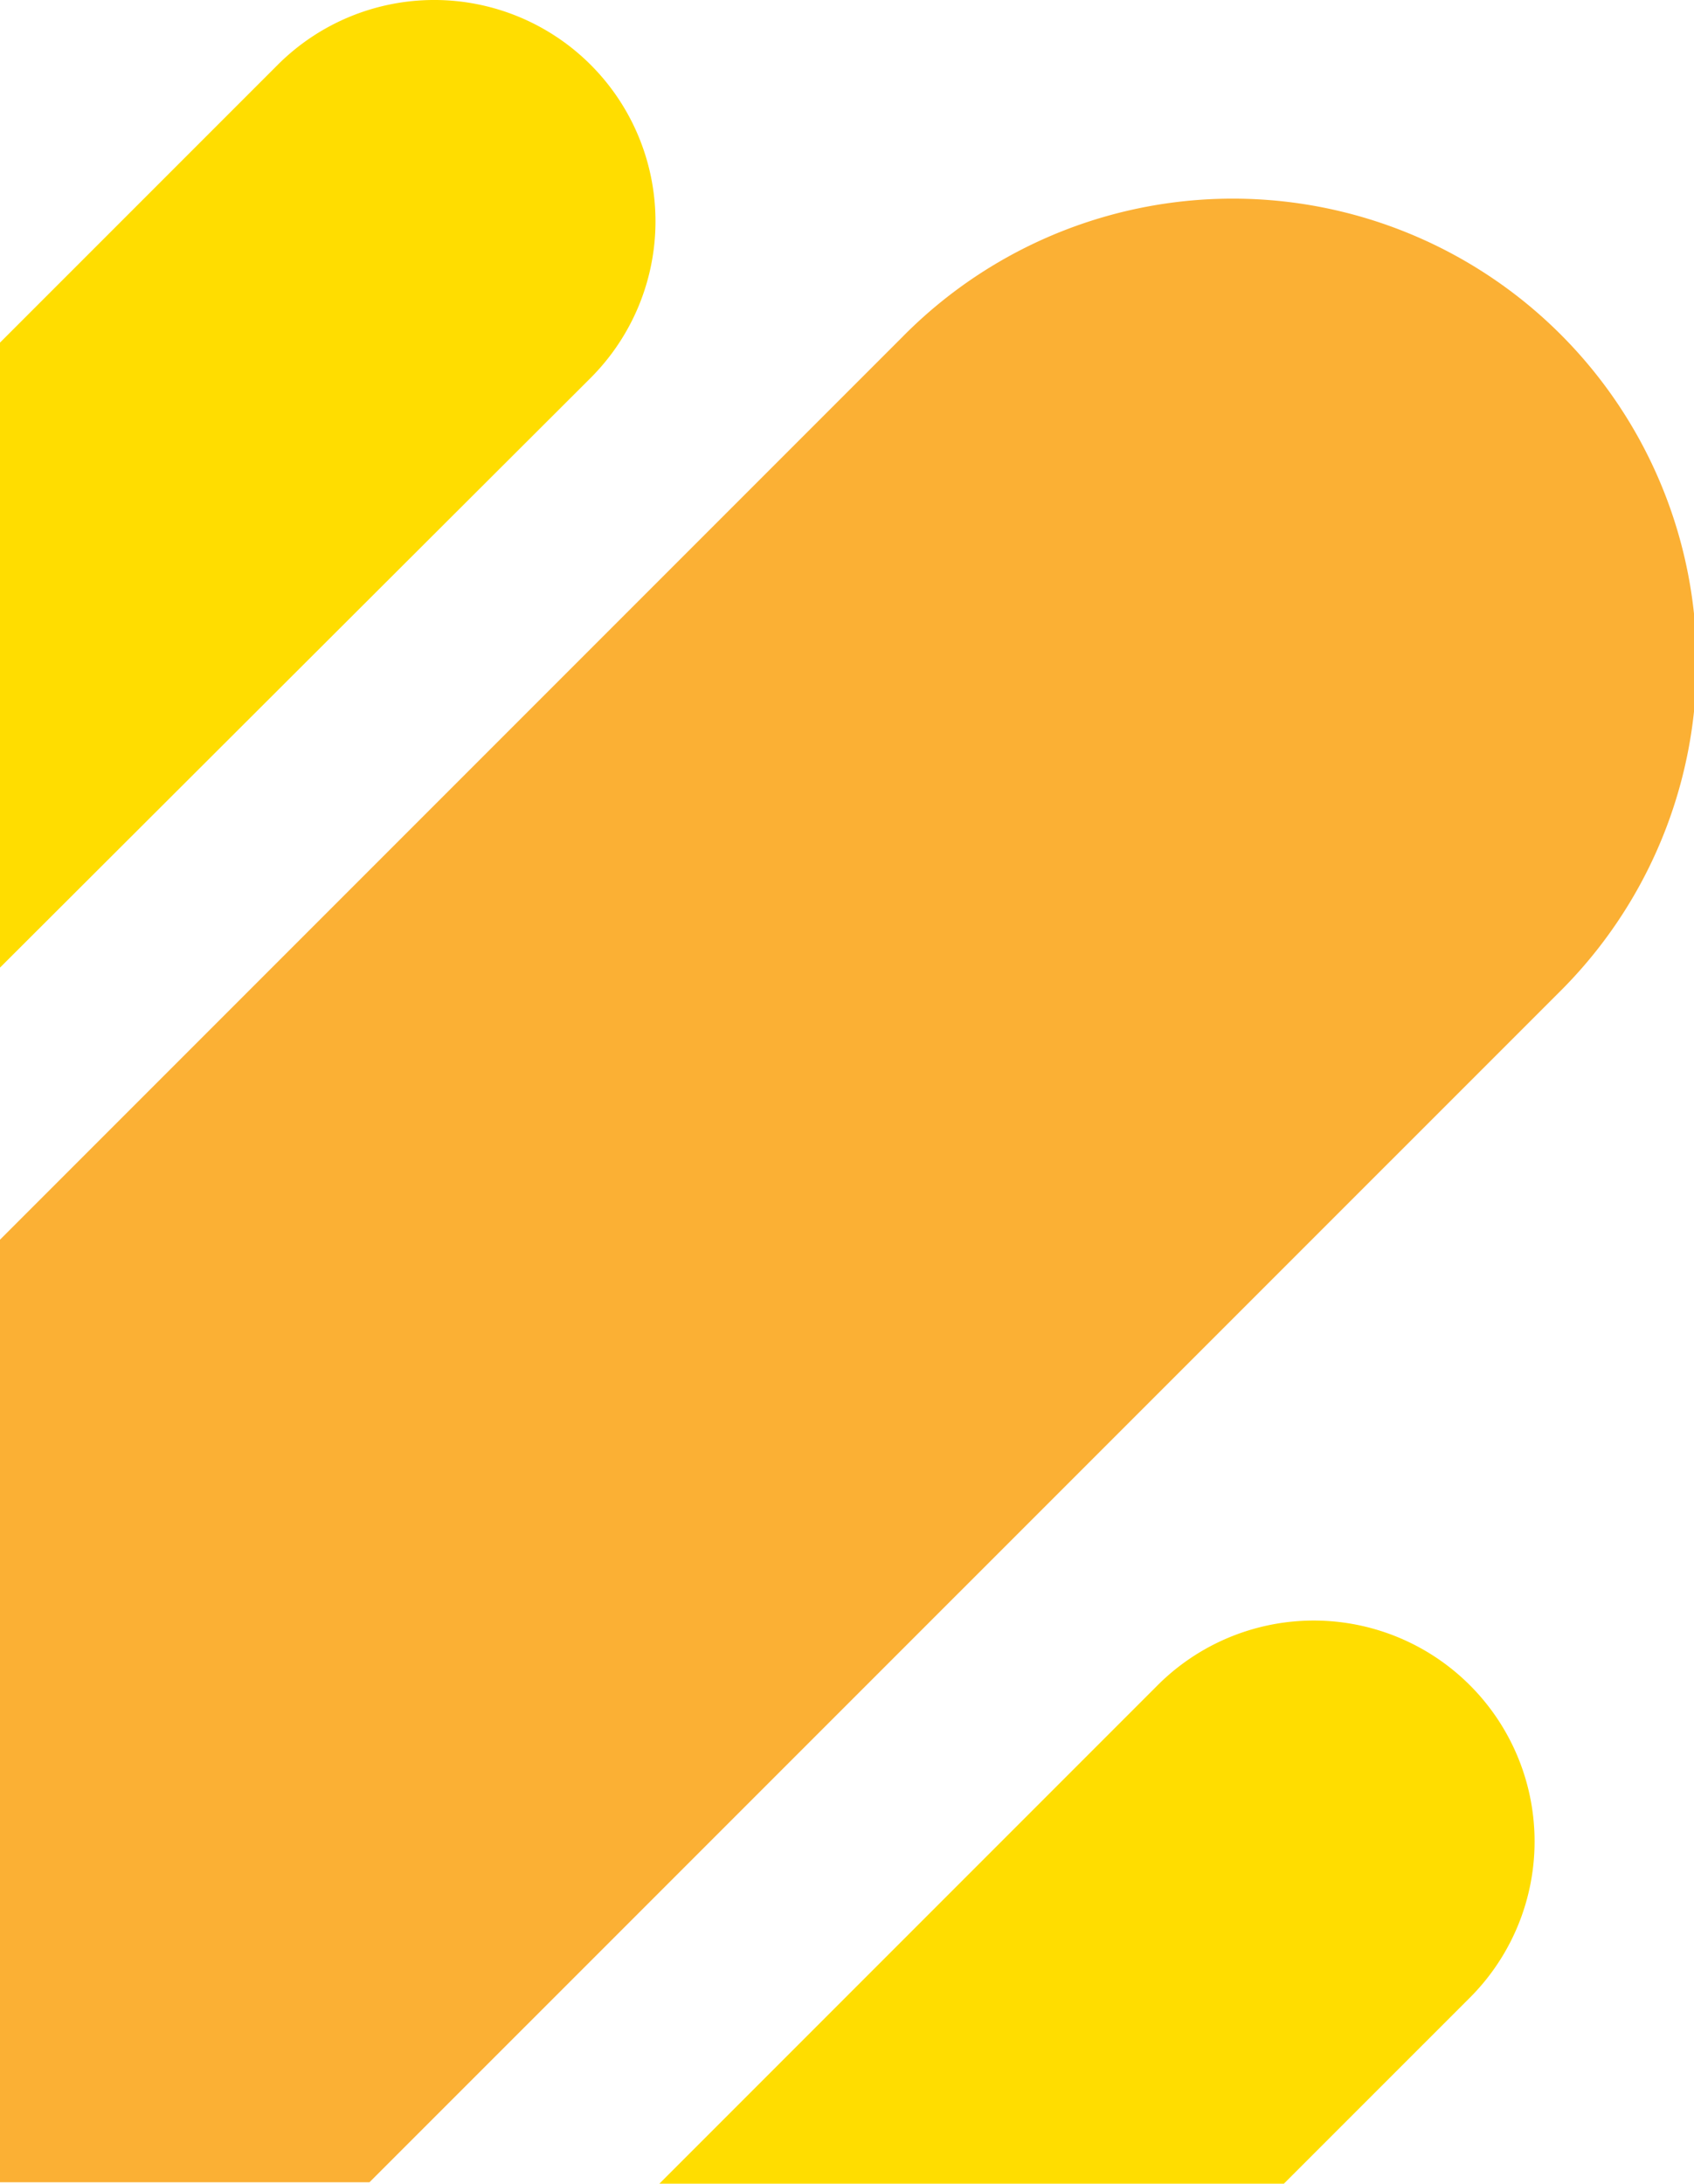 <svg xmlns="http://www.w3.org/2000/svg" xmlns:xlink="http://www.w3.org/1999/xlink" width="213.658" height="275.32" viewBox="0 0 213.658 275.32">
  <defs>
    <linearGradient id="linear-gradient" x1="8.697" y1="-3.433" x2="8.18" y2="-2.799" gradientUnits="objectBoundingBox">
      <stop offset="0" stop-color="#fd0"/>
      <stop offset="1" stop-color="#fbb034"/>
    </linearGradient>
    <linearGradient id="linear-gradient-2" x1="23.277" y1="-5.551" x2="22.649" y2="-4.99" gradientUnits="objectBoundingBox">
      <stop offset="0" stop-color="#fbb034"/>
      <stop offset="1" stop-color="#fd0"/>
    </linearGradient>
    <linearGradient id="linear-gradient-3" x1="15.68" y1="-14.048" x2="15.68" y2="-15.048" gradientUnits="objectBoundingBox">
      <stop offset="0" stop-color="#fd0"/>
      <stop offset="0.64" stop-color="#fbb034"/>
    </linearGradient>
  </defs>
  <g id="Group_19" data-name="Group 19" transform="translate(0 -805)">
    <g id="line1" transform="translate(0 830.373)">
      <g id="Layer_2" data-name="Layer 2" transform="translate(0 0)">
        <g id="BACKGROUND">
          <path id="Path_283" data-name="Path 283" d="M0,249.776V130.934l113.8-113.8a58.5,58.5,0,1,1,82.729,82.729L46.6,249.776Z" transform="translate(0 -0.005)" fill="url(#linear-gradient)"/>
        </g>
      </g>
    </g>
    <g id="line2" transform="translate(0 805)">
      <g id="Layer_2-2" data-name="Layer 2" transform="translate(0 0)">
        <g id="BACKGROUND-2" data-name="BACKGROUND">
          <path id="Path_284" data-name="Path 284" d="M0,121.979v-78.8L35.028,8.155A27.908,27.908,0,0,1,74.5,47.624Z" transform="translate(0 0.019)" fill="url(#linear-gradient-2)"/>
        </g>
      </g>
    </g>
    <g id="line3" transform="translate(83.166 1009.39)">
      <g id="Layer_2-3" data-name="Layer 2" transform="translate(0 0)">
        <g id="BACKGROUND-3" data-name="BACKGROUND">
          <path id="Path_285" data-name="Path 285" d="M0,70.93,62.769,8.161a27.851,27.851,0,1,1,39.387,39.387L78.768,70.93Z" transform="translate(0 0)" fill="url(#linear-gradient-3)"/>
        </g>
      </g>
    </g>
  </g>
</svg>
